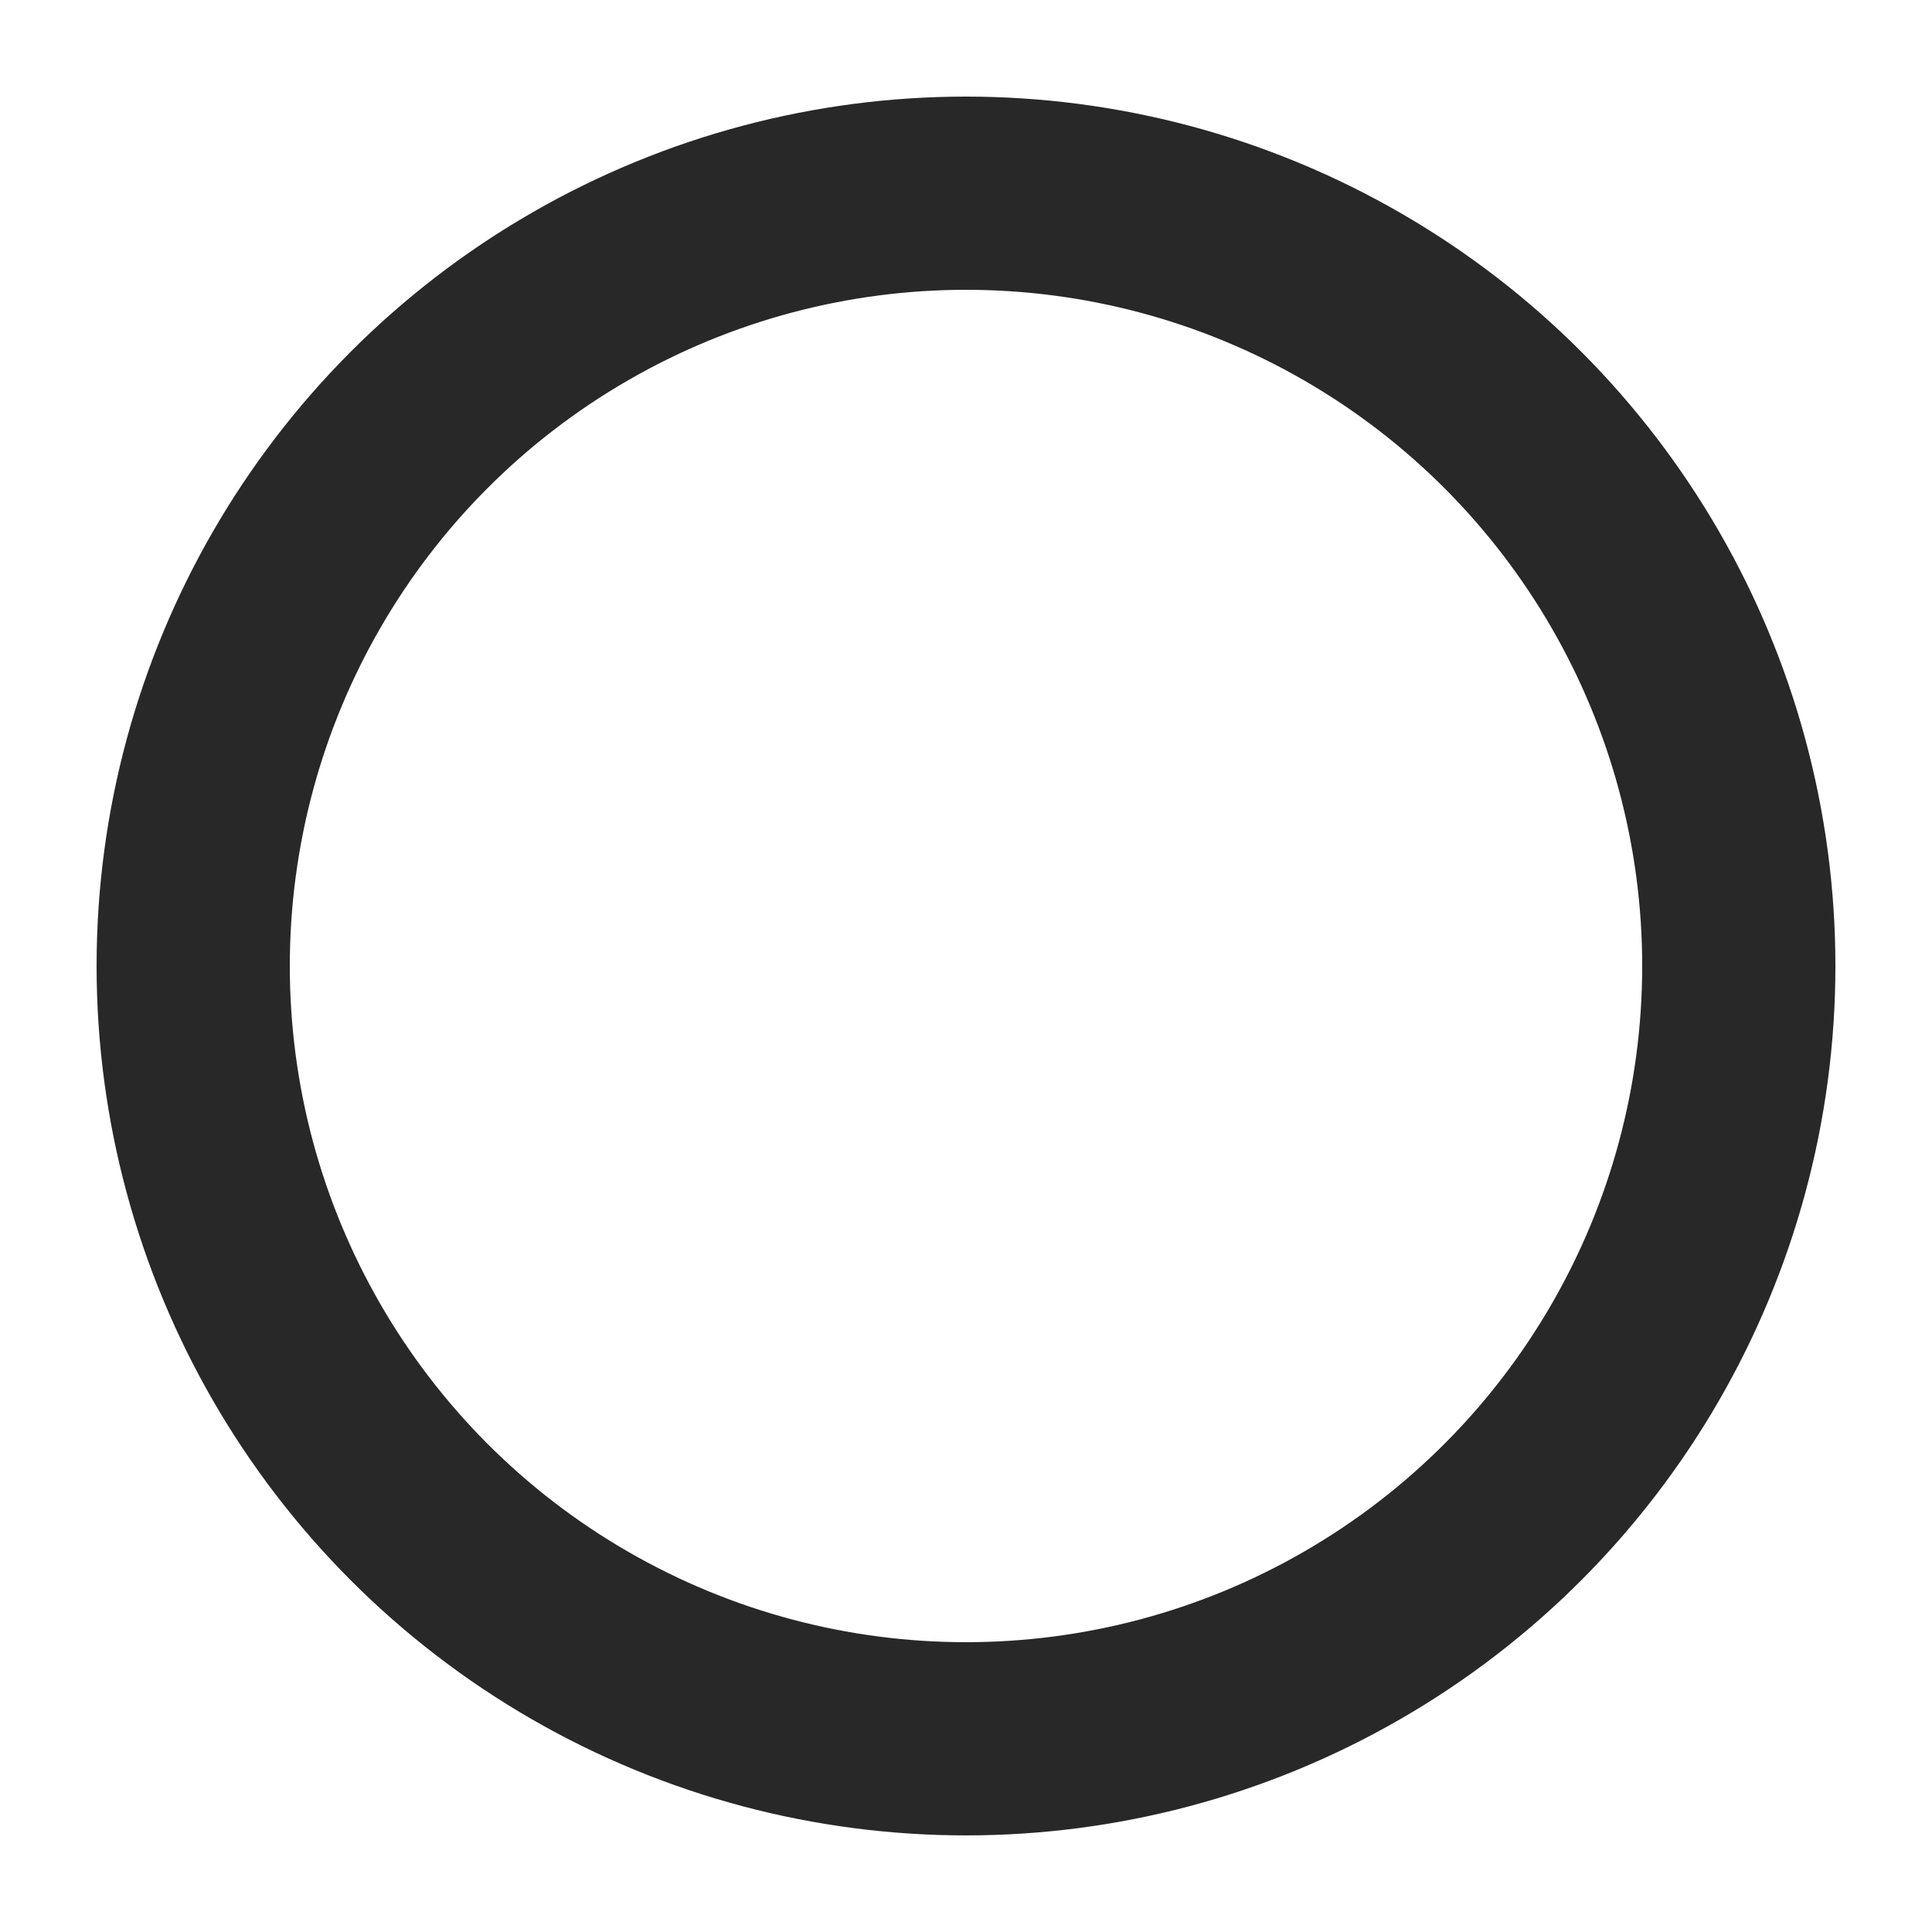 <svg class="spinner" 
     viewBox="0 0 100 100" 
     xmlns="http://www.w3.org/2000/svg">
  <style>
    .spinner {
      animation: rotator 5s linear infinite;
      -webkit-animation: rotator 5s linear infinite;
      -moz-animation: rotator 5s linear infinite;

      transform-origin: center;
      -moz-transform-origin: center;
    }

    @keyframes rotator {
      0% {
        transform: rotate(0deg);
      }
      100% {
        transform: rotate(360deg);
      }
    }

    @-webkit-keyframes rotator {
      0% {
        transform: rotate(0deg);
      }
      100% {
        transform: rotate(360deg);
      }
    }

    @-moz-keyframes rotator {
      0% {
        transform: rotate(0deg);
      }
      100% {
        transform: rotate(360deg);
      }
    }

    .path {
      stroke-dasharray: 265;
      stroke-dashoffset: 0;
      stroke: #282828;

      animation: dash 1s ease-in-out infinite;
      -webkit-animation: dash 1s ease-in-out infinite;
      -moz-animation: dash 1s ease-in-out infinite;

      transform-origin: center;
      -moz-transform-origin: center;
    }

    @keyframes dash {
      0% {
        stroke-dashoffset: 265;
      }
      50% {
        stroke-dashoffset: 65;
        transform: rotate(90deg);
      }
      100% {
        stroke-dashoffset: 265;
        transform: rotate(360deg);
      }
    }

    @-webkit-keyframes dash {
      0% {
        stroke-dashoffset: 265;
      }
      50% {
        stroke-dashoffset: 65;
        transform: rotate(90deg);
      }
      100% {
        stroke-dashoffset: 265;
        transform: rotate(360deg);
      }
    }

    @-moz-keyframes dash {
      0% {
        stroke-dashoffset: 265;
      }
      50% {
        stroke-dashoffset: 65;
        transform: rotate(90deg);
      }
      100% {
        stroke-dashoffset: 265;
        transform: rotate(360deg);
      }
    }
  </style>
  <circle class="path" 
          fill="none" 
          stroke-width="10" 
          stroke-linecap="butt" 
          cx="50" 
          cy="50" 
          r="40">
  </circle>
</svg>
